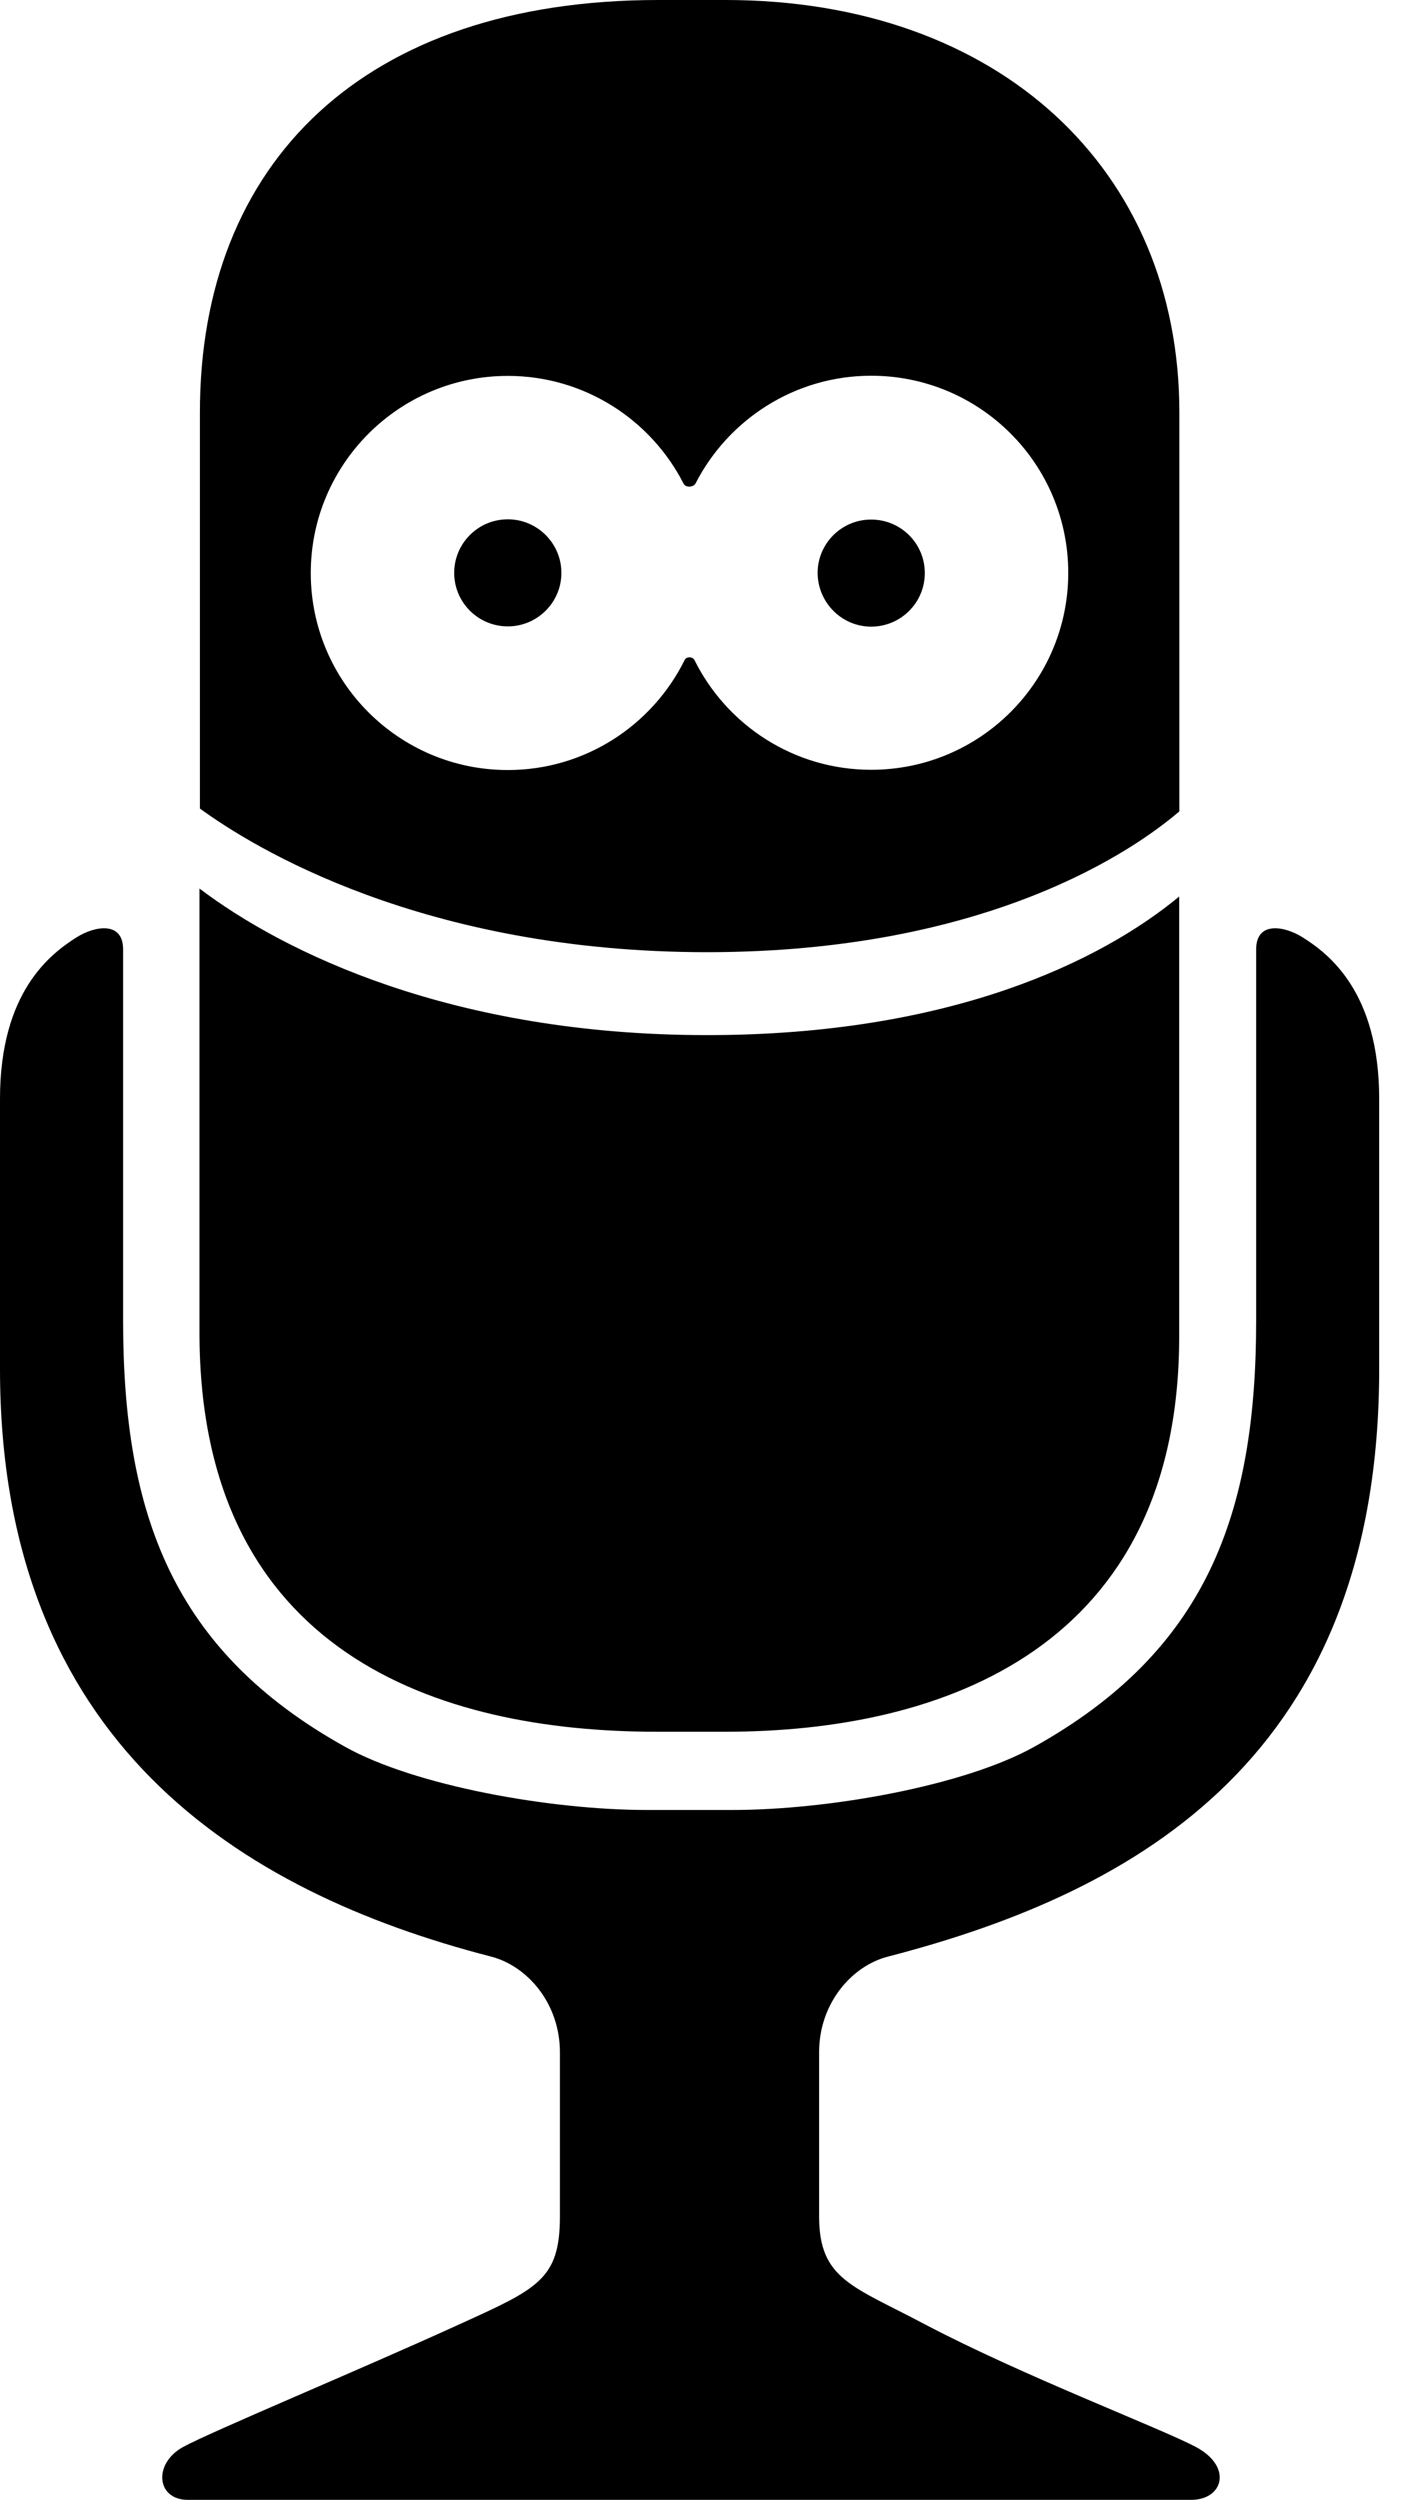 <svg viewBox="0 0 17 30" fill="none" xmlns="http://www.w3.org/2000/svg">
<path d="M8.22 7.92C7.833 8.701 7.028 9.241 6.097 9.241C4.79 9.241 3.731 8.182 3.731 6.877C3.731 5.572 4.79 4.511 6.097 4.511C7.016 4.511 7.815 5.037 8.206 5.803C8.231 5.855 8.328 5.85 8.352 5.799C8.744 5.035 9.542 4.509 10.459 4.509C11.766 4.509 12.825 5.567 12.825 6.875C12.825 8.18 11.766 9.238 10.459 9.238C9.528 9.238 8.723 8.699 8.337 7.92C8.316 7.879 8.24 7.877 8.22 7.92ZM14.159 9.737V4.949C14.159 2.033 11.991 0 8.708 0H7.905C4.367 0 2.4 1.95 2.4 4.949V9.703C3.029 10.162 5.067 11.427 8.494 11.427C11.876 11.424 13.626 10.193 14.159 9.737ZM7.882 20.782H8.71C11.341 20.782 14.157 19.762 14.157 16.037V10.759C13.219 11.534 11.411 12.422 8.489 12.422C5.433 12.422 3.412 11.433 2.395 10.663V15.999C2.397 19.845 5.271 20.782 7.882 20.782ZM6.097 6.232C5.741 6.232 5.453 6.52 5.453 6.875C5.453 7.23 5.741 7.517 6.097 7.517C6.45 7.517 6.74 7.23 6.74 6.875C6.74 6.52 6.45 6.232 6.097 6.232ZM10.459 7.52C10.815 7.52 11.103 7.232 11.103 6.877C11.103 6.522 10.815 6.235 10.459 6.235C10.104 6.235 9.816 6.522 9.816 6.877C9.819 7.23 10.104 7.52 10.459 7.52ZM15.636 11.247C15.416 11.11 15.081 11.054 15.081 11.393V15.848C15.081 18.171 14.485 19.811 12.414 20.964C11.579 21.429 9.96 21.721 8.789 21.721H7.77C6.598 21.721 4.979 21.429 4.145 20.964C2.073 19.811 1.478 18.171 1.478 15.848V11.393C1.478 11.054 1.142 11.11 0.922 11.247C0.609 11.445 0 11.899 0 13.188V16.428C0 20.903 2.874 22.701 5.894 23.48C6.326 23.59 6.722 24.037 6.722 24.628V26.599C6.722 27.356 6.454 27.466 5.516 27.893C4.311 28.443 2.541 29.178 2.197 29.366C1.837 29.564 1.876 30 2.256 30H14.3C14.683 30 14.804 29.605 14.359 29.366C13.927 29.137 12.286 28.515 11.103 27.893C10.239 27.434 9.834 27.356 9.834 26.599V24.628C9.834 24.037 10.23 23.59 10.662 23.48C13.682 22.698 16.558 21.06 16.558 16.428V13.188C16.558 11.899 15.947 11.442 15.636 11.247Z" fill='currentColor'/>
</svg>
